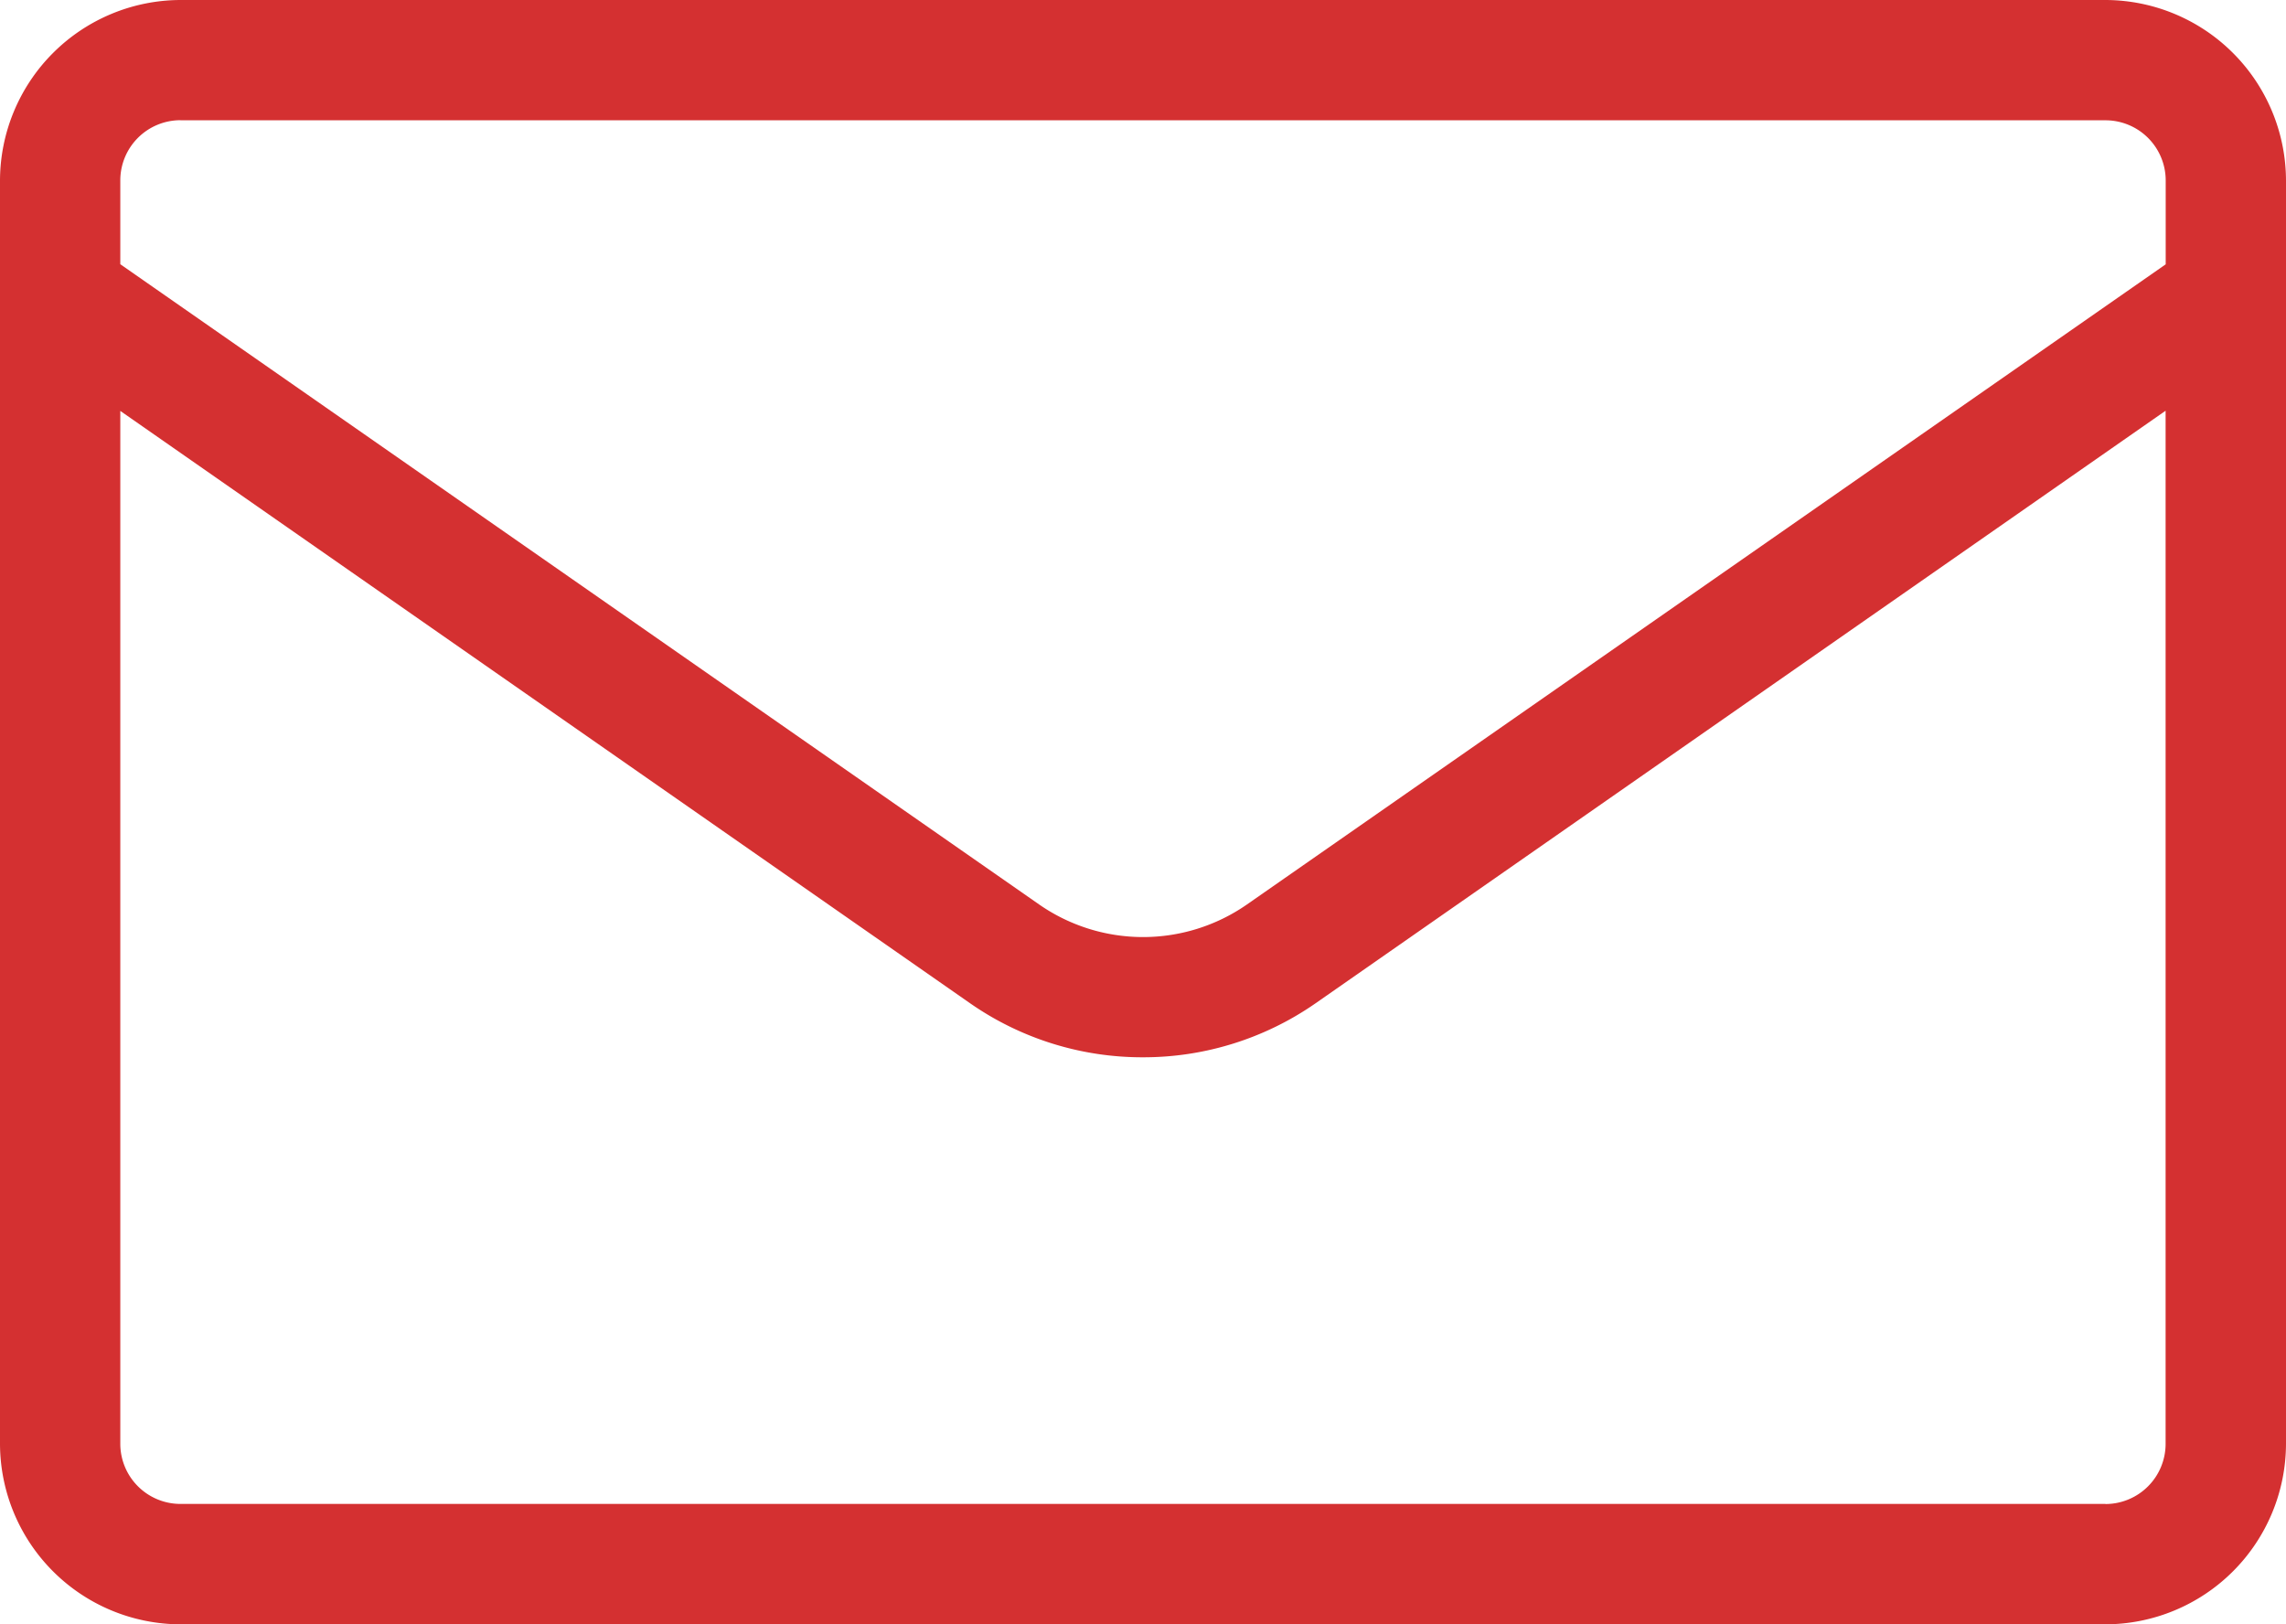 <svg xmlns="http://www.w3.org/2000/svg" width="24" height="17.053" viewBox="0 0 24 17.053">
  <g id="email-icon" transform="translate(26 -182)">
    <path id="Path_769" data-name="Path 769" d="M22.105,0H1.895A1.9,1.9,0,0,0,0,1.895V15.158a1.9,1.9,0,0,0,1.895,1.895H22.105A1.9,1.9,0,0,0,24,15.158V1.895A1.9,1.9,0,0,0,22.105,0M1.895,1.263H22.105a.632.632,0,0,1,.632.632v.88L13.085,9.5a1.91,1.91,0,0,1-2.169,0L1.263,2.774v-.88a.632.632,0,0,1,.632-.632M22.105,15.789H1.895a.632.632,0,0,1-.632-.632V4.314l8.932,6.226A3.162,3.162,0,0,0,12,11.1h0a3.164,3.164,0,0,0,1.806-.563l8.93-6.225V15.158a.632.632,0,0,1-.632.632" transform="translate(-26 182)" fill="#d43031"/>
  </g>
</svg>
